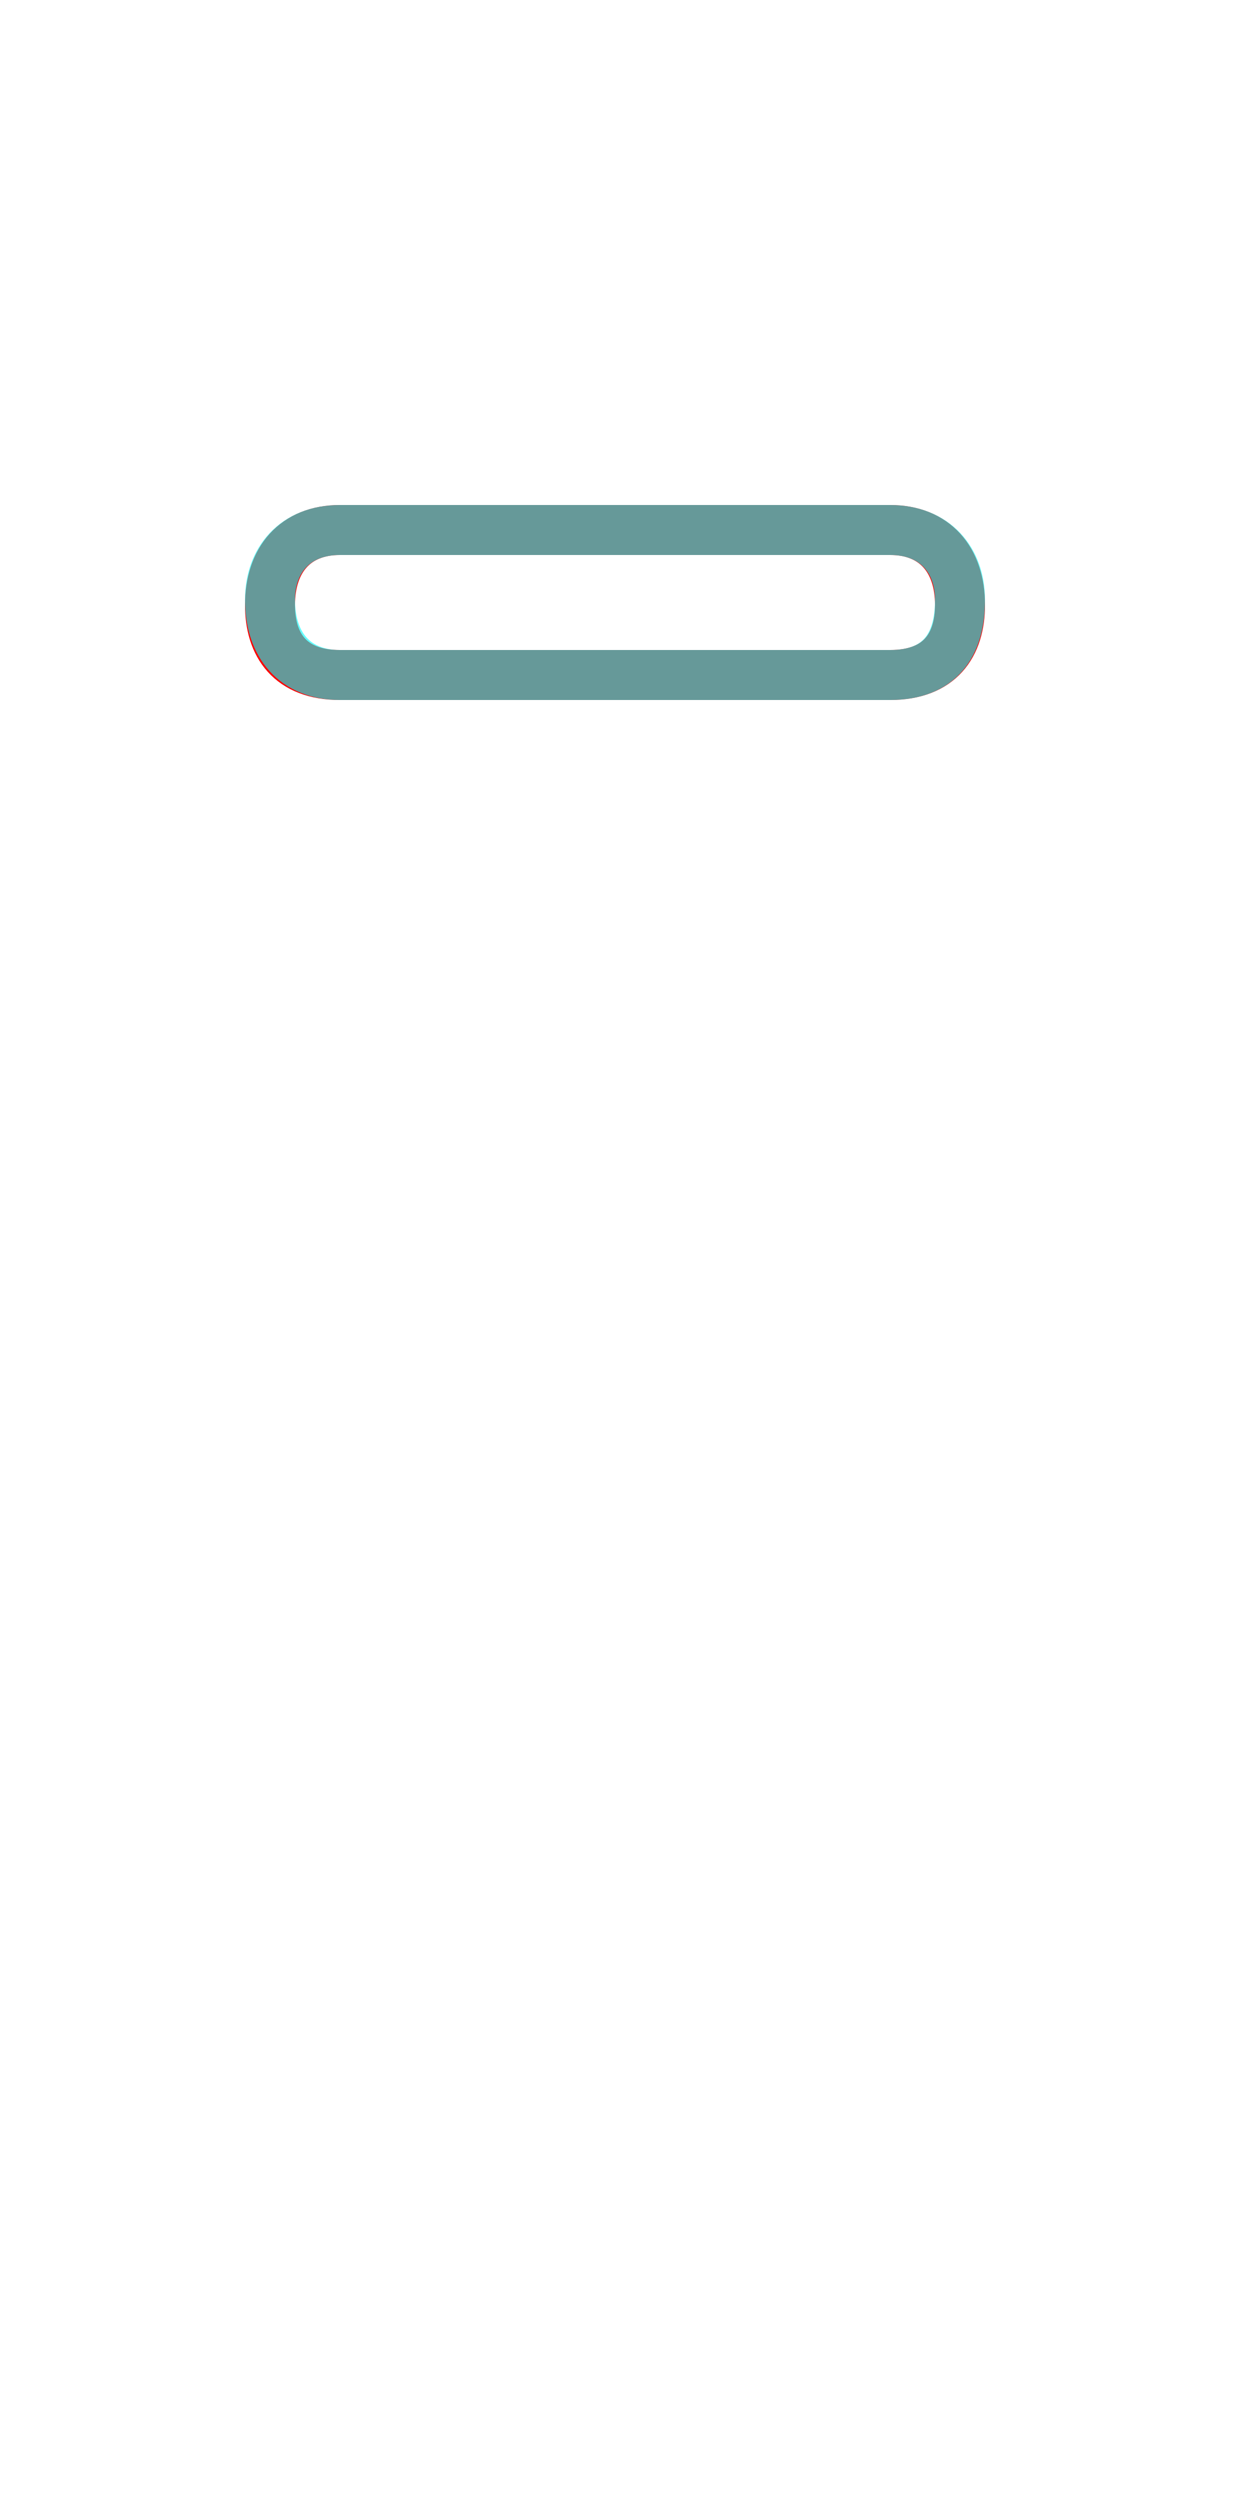 <?xml version='1.0' encoding='utf8'?>
<svg viewBox="0.0 -6.0 25.0 50.0" version="1.1" xmlns="http://www.w3.org/2000/svg">
<rect x="0.0" y="-6.0" width="25.0" height="50.0" fill="#333333" stroke="none"/>
<rect x="-1000" y="-1000" width="2000" height="2000" stroke="white" fill="white"/>
<g style="fill:none;stroke:rgba(255, 0, 0, 1);  stroke-width:1"><path d="M 17.8 -30.5 L 6.8 -30.5 C 5.8 -30.5 5.4 -31.1 5.4 -31.9 C 5.4 -32.8 5.9 -33.4 6.8 -33.4 L 17.8 -33.4 C 18.7 -33.4 19.2 -32.8 19.2 -31.9 C 19.2 -31.1 18.8 -30.5 17.8 -30.5 Z" transform="translate(0.0 38.0)" />
</g>
<g style="fill:none;stroke:rgba(0, 255, 255, 0.6);  stroke-width:1">
<path d="M 17.8 -30.5 L 6.8 -30.5 C 5.9 -30.5 5.4 -31.1 5.4 -32.0 C 5.4 -32.8 5.9 -33.4 6.8 -33.4 L 17.8 -33.4 C 18.7 -33.4 19.2 -32.8 19.2 -32.0 C 19.2 -31.1 18.8 -30.5 17.8 -30.5 Z" transform="translate(0.0 38.0)" />
</g>
</svg>